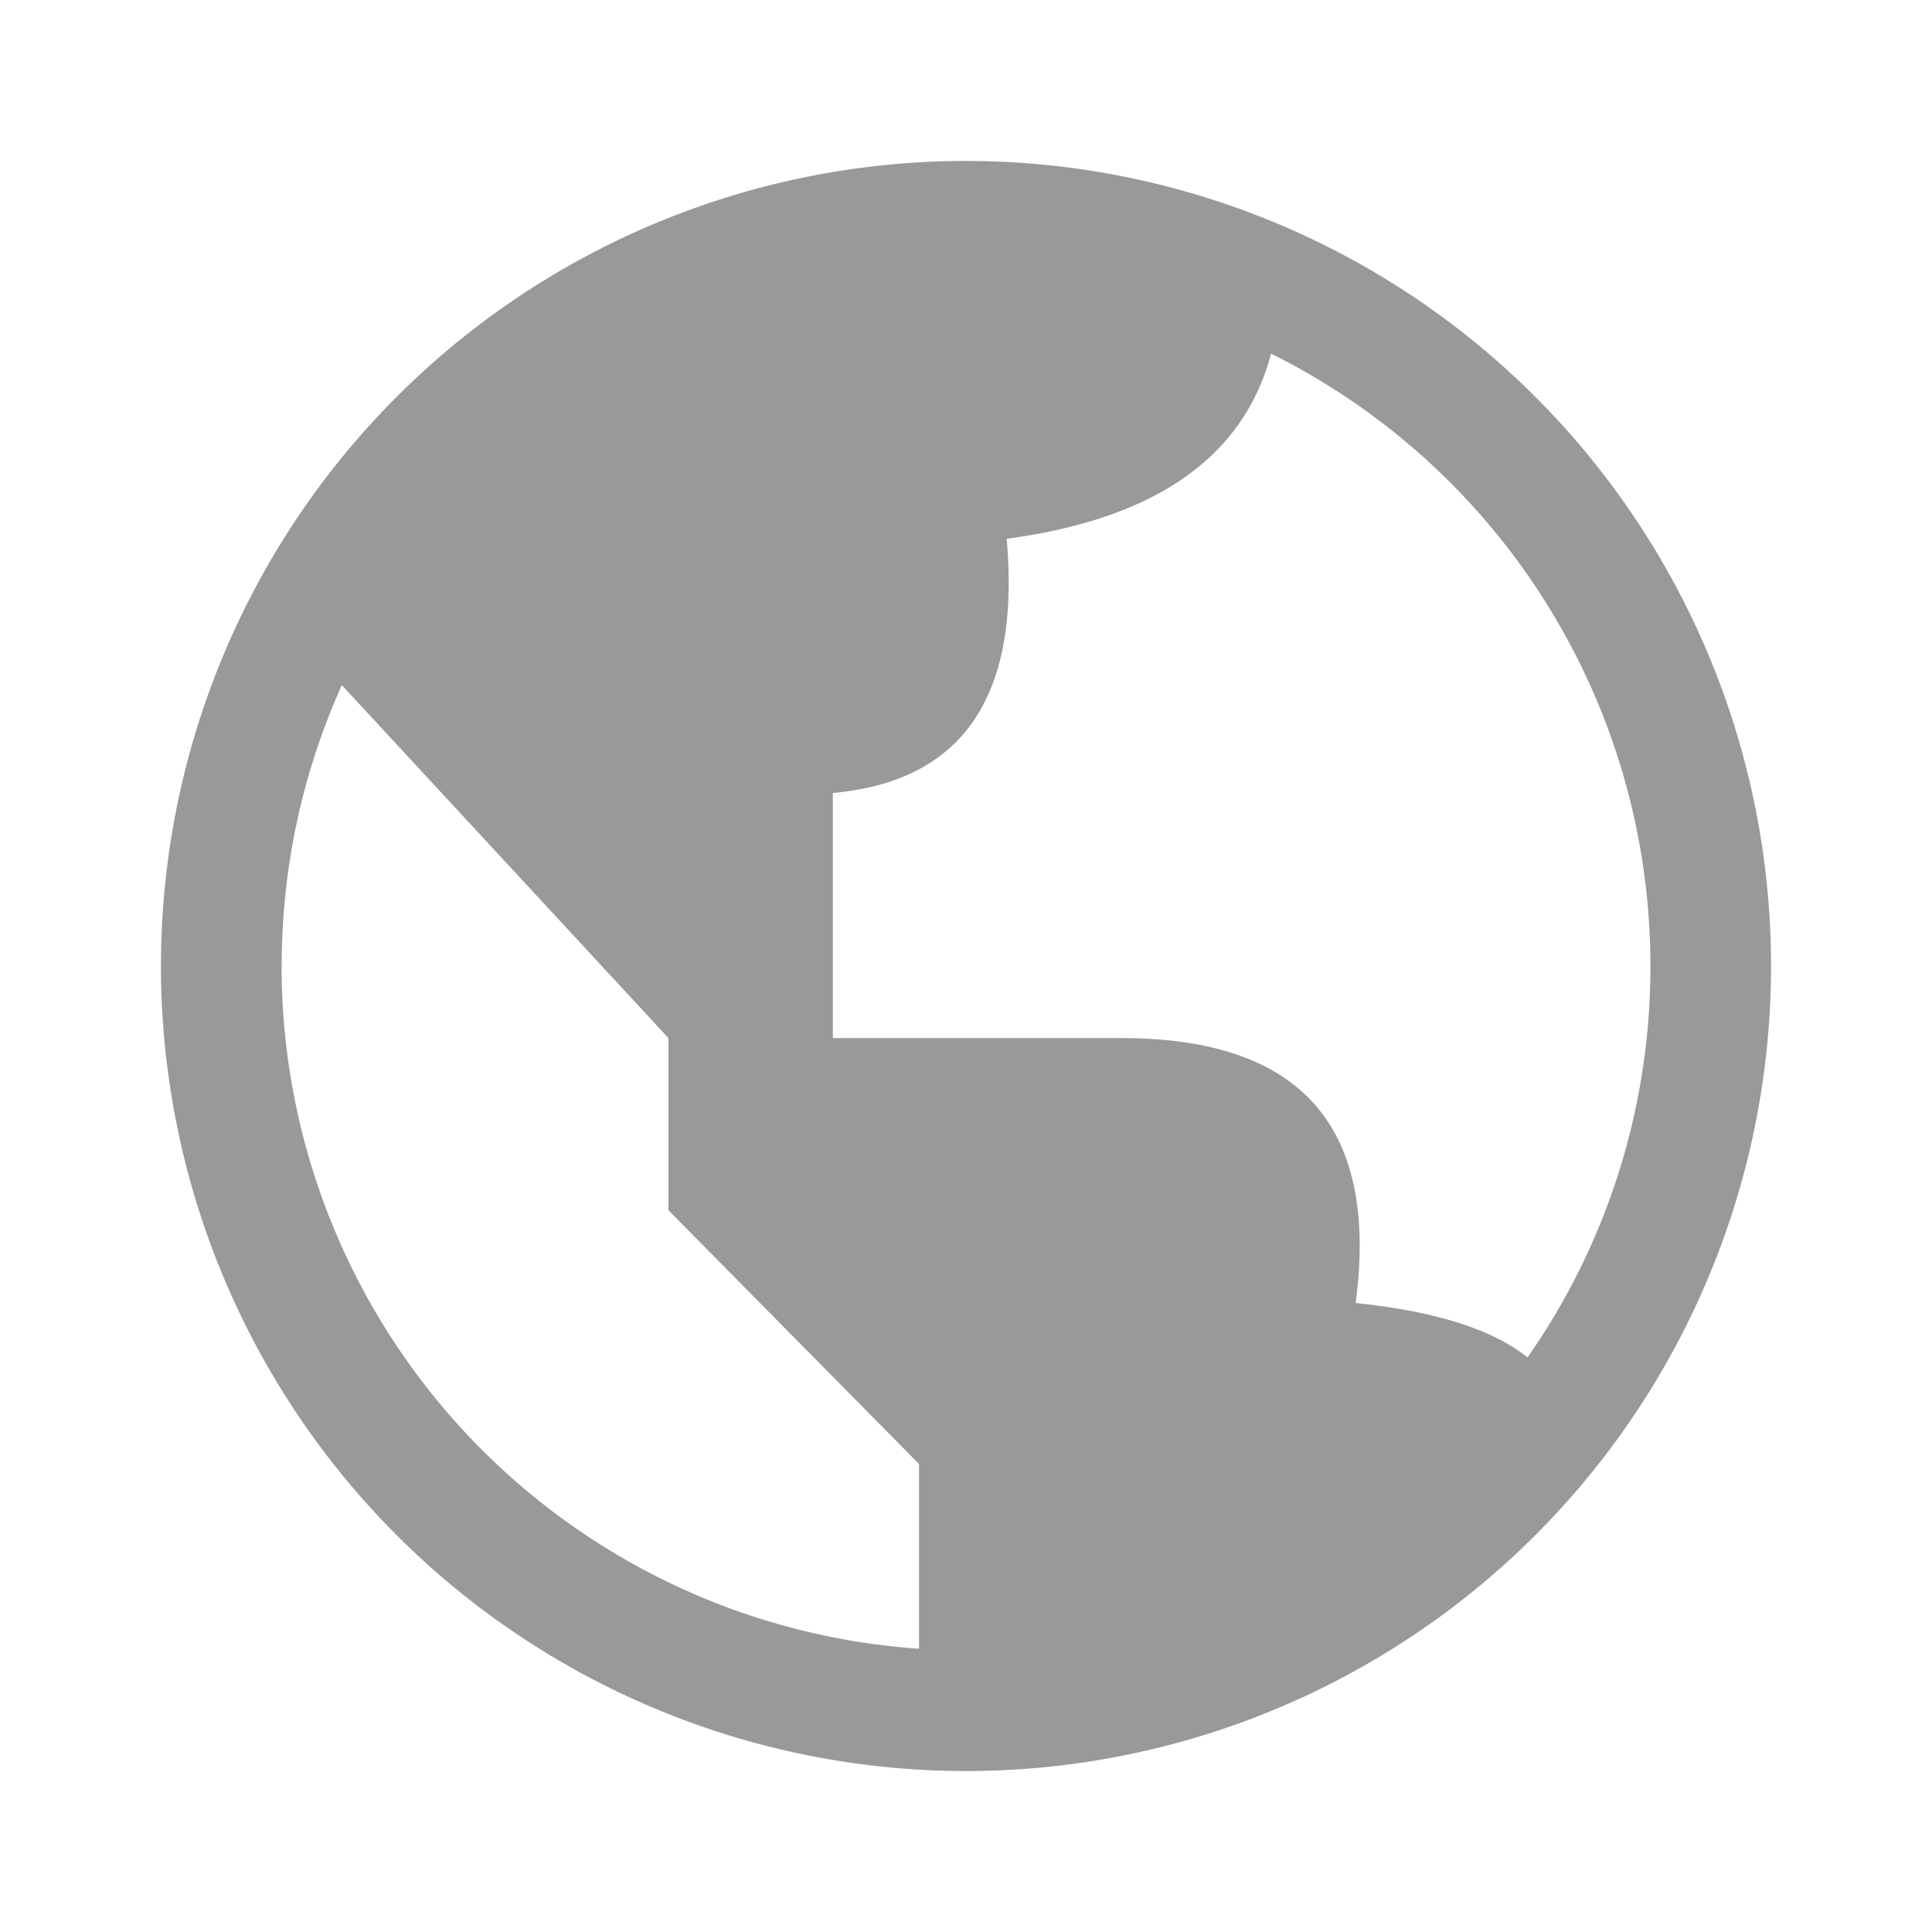 <svg xmlns="http://www.w3.org/2000/svg" width="16" height="16" viewBox="0 0 16 16">
    <path fill="#999" d="M8 14.667A6.667 6.667 0 108 1.333a6.667 6.667 0 000 13.334zm4.649-3.425l-.027-.023c-.292-.219-.756-.362-1.395-.428.193-1.463-.454-2.194-1.94-2.194h-2.39v-2.03c1.075-.097 1.555-.798 1.44-2.105 1.232-.165 1.962-.676 2.19-1.533A5.662 5.662 0 0113.668 8a5.64 5.64 0 01-1.018 3.242zM2.333 8c0-.829.178-1.616.498-2.326l2.705 2.923v1.426l2.075 2.101v1.53A5.667 5.667 0 012.332 8z"/>
</svg>
